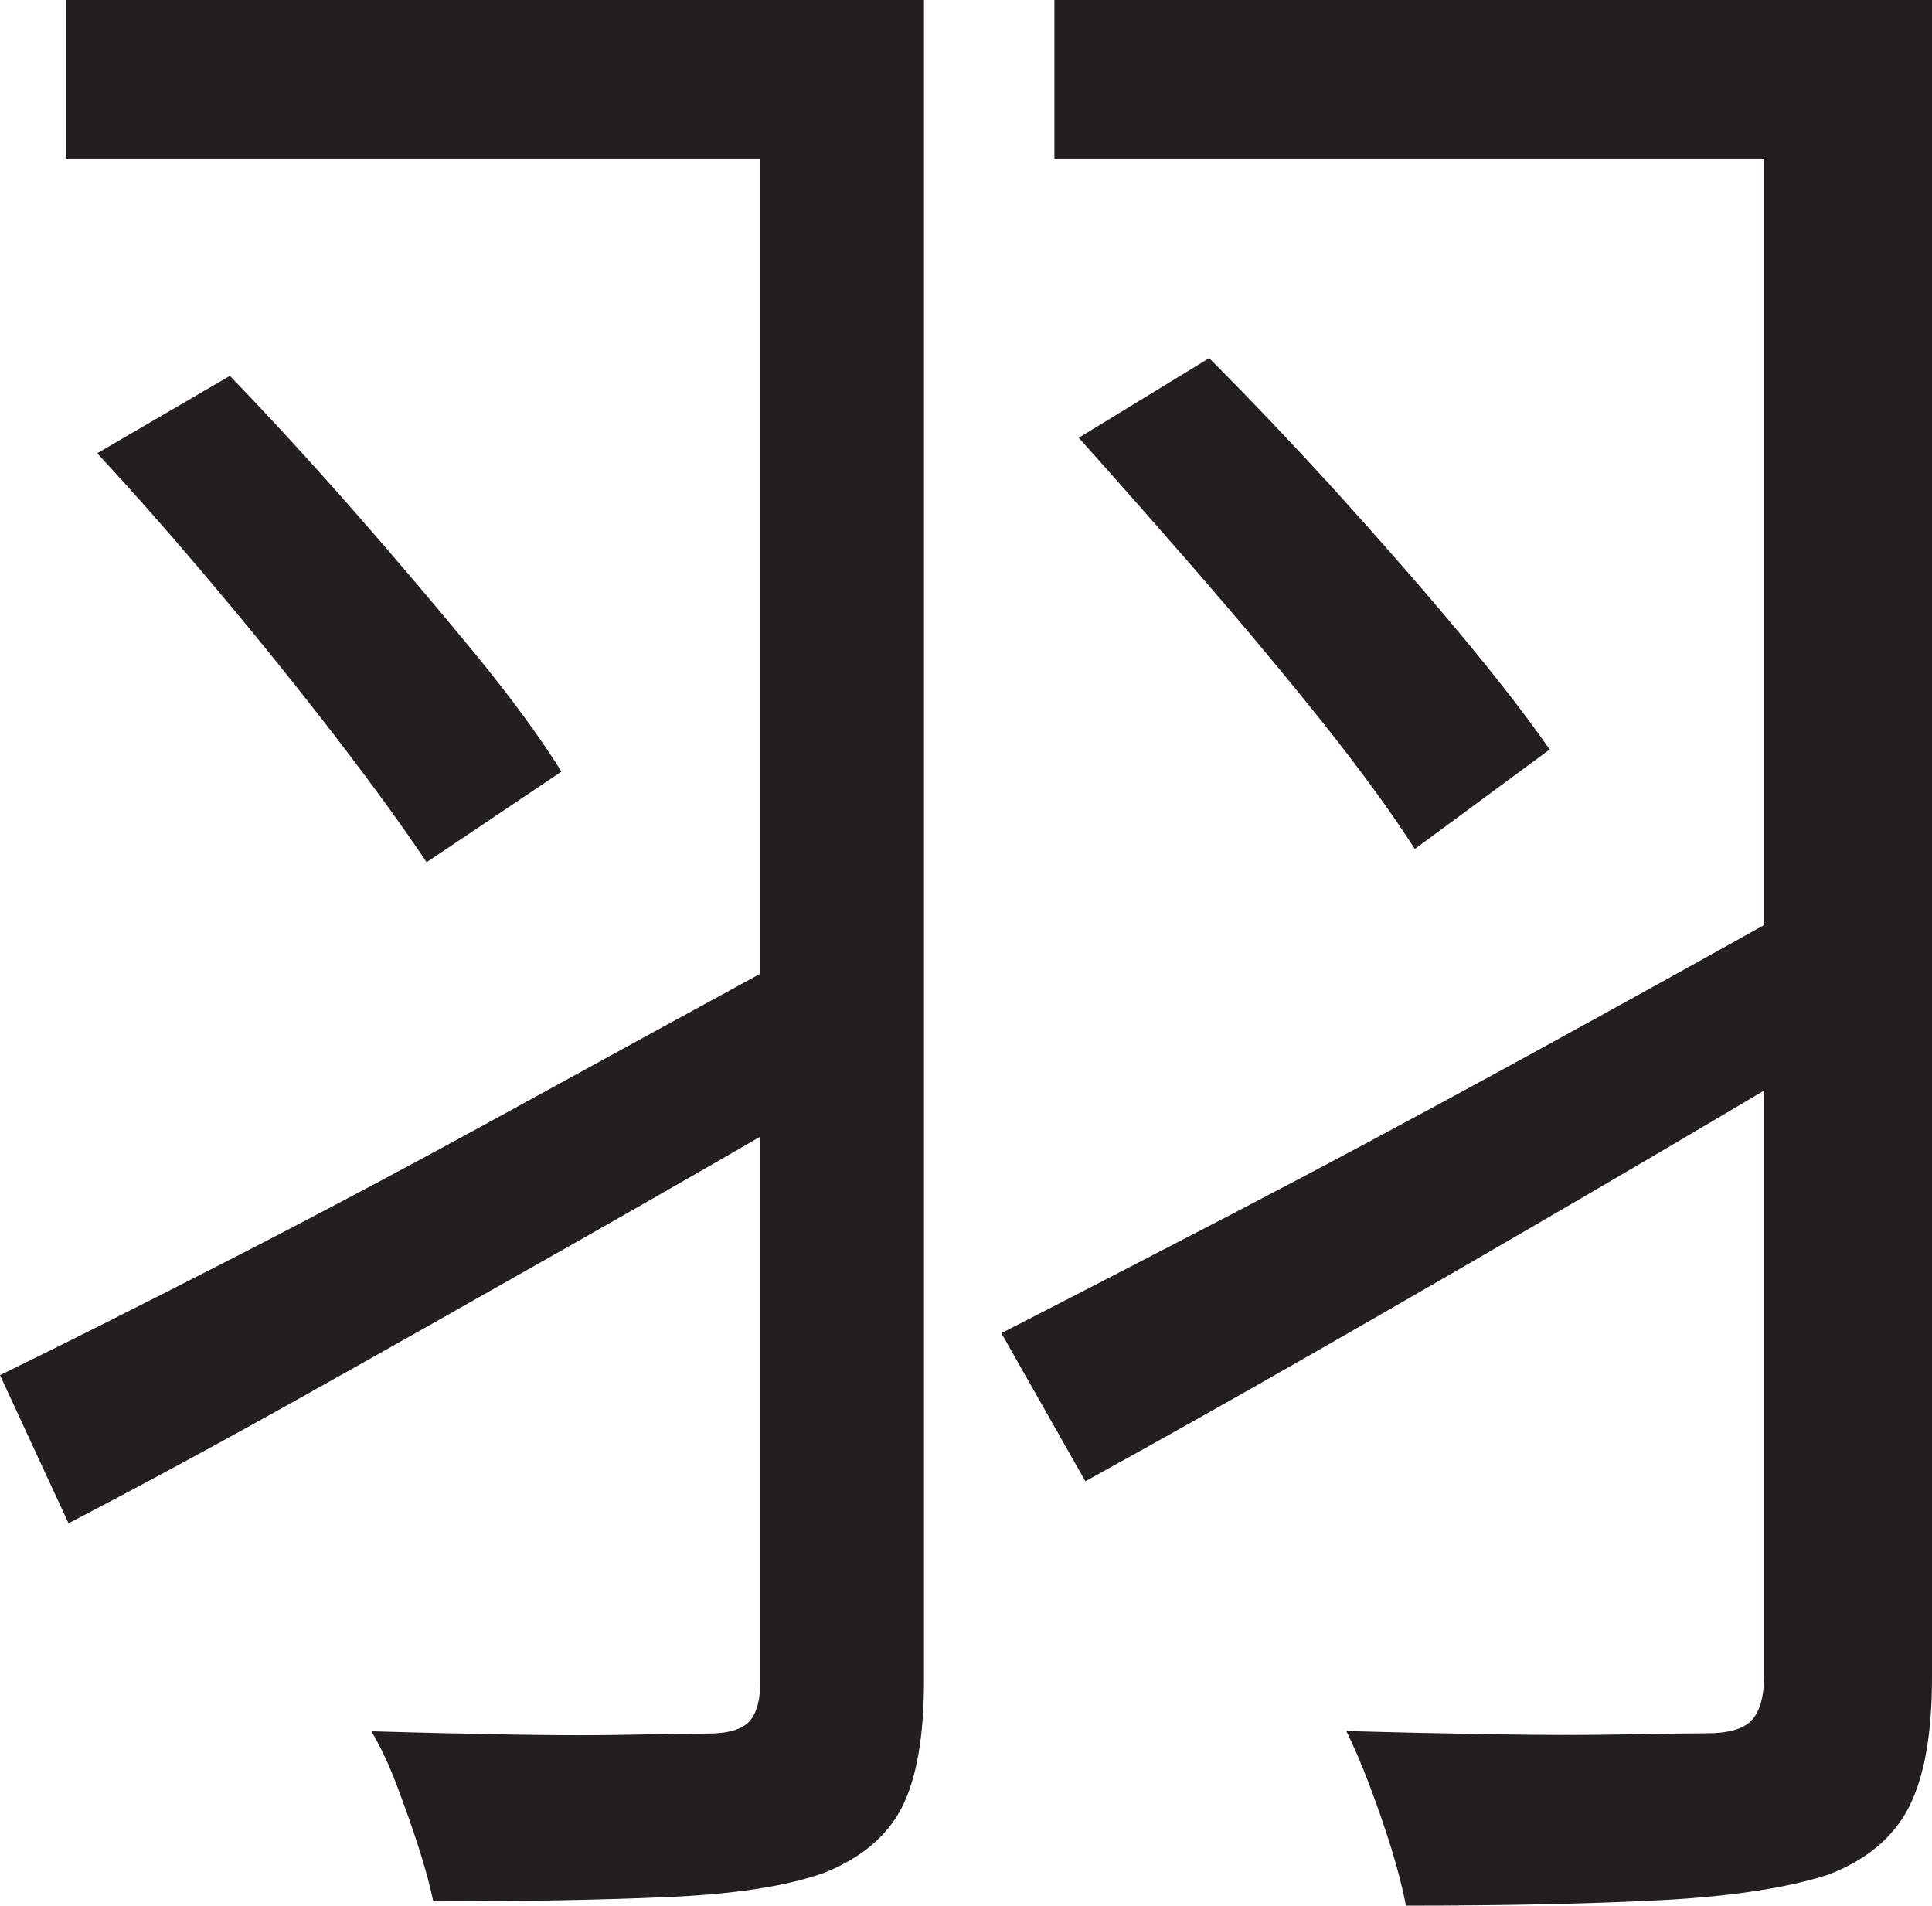 <?xml version="1.0" encoding="UTF-8"?>
<svg id="Layer_1" data-name="Layer 1" xmlns="http://www.w3.org/2000/svg" viewBox="0 0 218.5 215.5">
  <path d="M0,155.5c7.5-3.66,16.21-8.04,26.12-13.12,9.91-5.08,20.41-10.66,31.5-16.75,11.08-6.08,22.12-12.12,33.12-18.12l4.75,15.5c-10,5.84-20.21,11.71-30.62,17.62-10.42,5.92-20.46,11.59-30.12,17-9.67,5.42-18.67,10.29-27,14.62l-7.75-16.75ZM7.5,0h91v18H7.5V0ZM11,51.25l15-8.75c4.5,4.67,9.12,9.71,13.88,15.12,4.75,5.42,9.25,10.71,13.5,15.88,4.25,5.17,7.62,9.75,10.12,13.75l-15.25,10.25c-2.67-4-6.09-8.71-10.25-14.12-4.17-5.41-8.62-10.96-13.38-16.62-4.75-5.66-9.29-10.83-13.62-15.5ZM86,0h18.5v190c0,6.34-.84,11.12-2.5,14.38-1.67,3.25-4.59,5.71-8.75,7.38-4.17,1.5-10,2.41-17.5,2.75-7.5.33-16.42.5-26.75.5-.34-1.67-.88-3.67-1.62-6-.75-2.34-1.59-4.71-2.5-7.12-.92-2.42-1.88-4.46-2.88-6.12,5.66.17,11.08.29,16.25.38,5.16.09,9.66.09,13.5,0,3.83-.08,6.58-.12,8.25-.12,2.33,0,3.91-.46,4.75-1.38.83-.91,1.25-2.46,1.25-4.62V0ZM113.25,150.75c7.5-3.83,16.29-8.38,26.38-13.62,10.08-5.25,20.83-11,32.25-17.25,11.41-6.25,22.62-12.46,33.62-18.62l5,15.5c-10,6-20.21,12.04-30.62,18.12-10.42,6.09-20.5,11.92-30.25,17.5-9.75,5.59-18.71,10.62-26.88,15.12l-9.5-16.75ZM119.25,0h89.5v18h-89.5V0ZM122,49.5l14.75-9c4.66,4.67,9.46,9.71,14.38,15.12,4.91,5.42,9.5,10.67,13.75,15.75,4.25,5.09,7.71,9.54,10.38,13.38l-15.25,11.25c-2.67-4.16-6.12-8.91-10.38-14.25-4.25-5.33-8.84-10.83-13.75-16.5-4.92-5.66-9.54-10.91-13.88-15.75ZM199.5,0h19v189.75c0,6.34-.88,11.21-2.62,14.62-1.75,3.41-4.79,5.96-9.12,7.62-4.67,1.5-10.96,2.46-18.88,2.88-7.92.41-17.54.62-28.88.62-.34-1.84-.88-3.96-1.62-6.38-.75-2.42-1.59-4.84-2.5-7.25-.92-2.42-1.79-4.46-2.62-6.12,5.83.17,11.54.29,17.12.38,5.58.09,10.5.09,14.75,0,4.25-.08,7.21-.12,8.88-.12,2.5,0,4.21-.5,5.12-1.5.91-1,1.38-2.66,1.38-5V0Z" style="fill: #231f20; stroke-width: 0px;"/>
</svg>